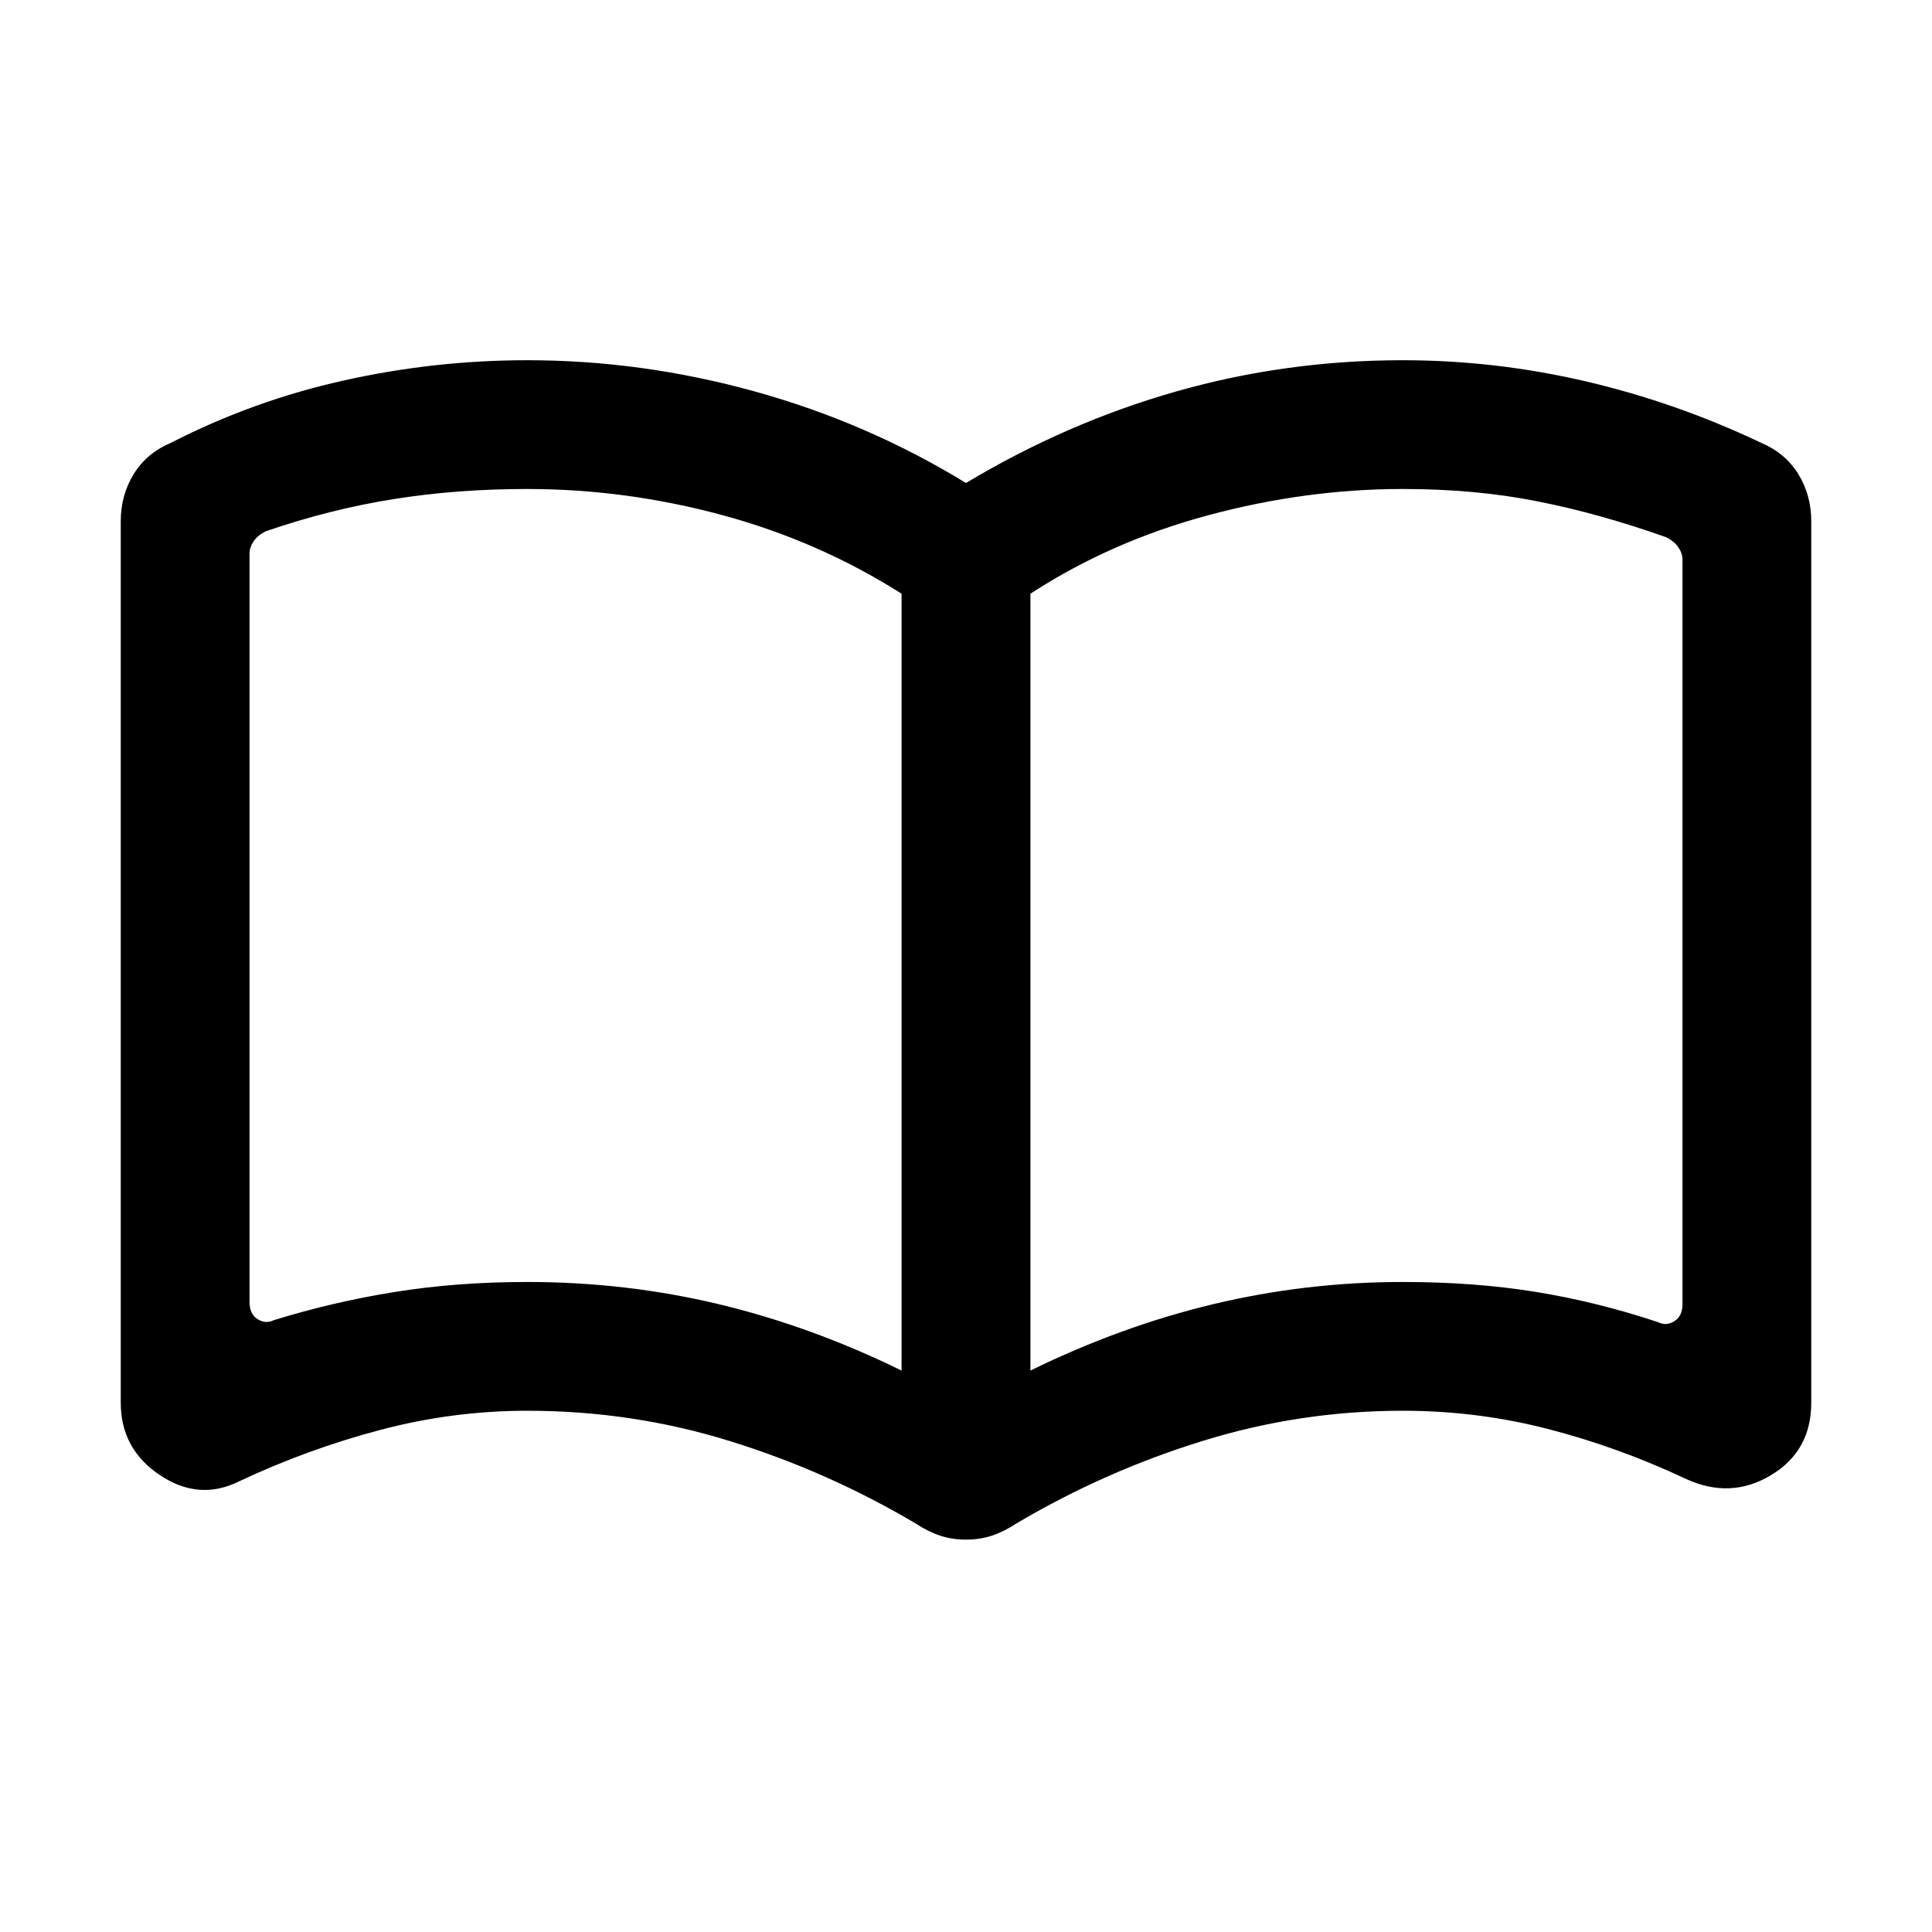 <svg xmlns="http://www.w3.org/2000/svg" height="20" width="20"><path d="M5.458 13.271q1.021 0 1.979.229.959.229 1.896.688V6.146q-.854-.542-1.854-.813-1-.271-2.021-.271-.729 0-1.385.105-.656.104-1.323.333-.083.042-.125.104-.042.063-.042.125v7.75q0 .125.084.177.083.052.166.011.605-.188 1.25-.292.646-.104 1.375-.104Zm5.209.917q.937-.459 1.895-.688.959-.229 1.959-.229.75 0 1.385.104.636.104 1.261.313.083.041.166-.011.084-.052.084-.177V5.792q0-.063-.042-.125-.042-.063-.125-.105-.708-.25-1.344-.374-.635-.126-1.385-.126-1 0-2.011.271-1.01.271-1.843.813ZM10 15.938q-.146 0-.271-.042-.125-.042-.25-.125-.917-.542-1.927-.854-1.01-.313-2.094-.313-.77 0-1.52.198t-1.459.531q-.417.209-.823-.062-.406-.271-.406-.75V5.396q0-.271.135-.49.136-.218.386-.323.854-.437 1.791-.645.938-.209 1.896-.209 1.188 0 2.354.323Q8.979 4.375 10 5q1.042-.625 2.177-.948 1.135-.323 2.344-.323.958 0 1.896.219.937.219 1.812.635.25.105.386.323.135.219.135.49v9.125q0 .5-.417.75-.416.25-.875.041-.708-.333-1.437-.52-.729-.188-1.5-.188-1.063 0-2.073.313-1.01.312-1.927.854-.125.083-.25.125-.125.042-.271.042ZM5.958 9.604Z"/></svg>